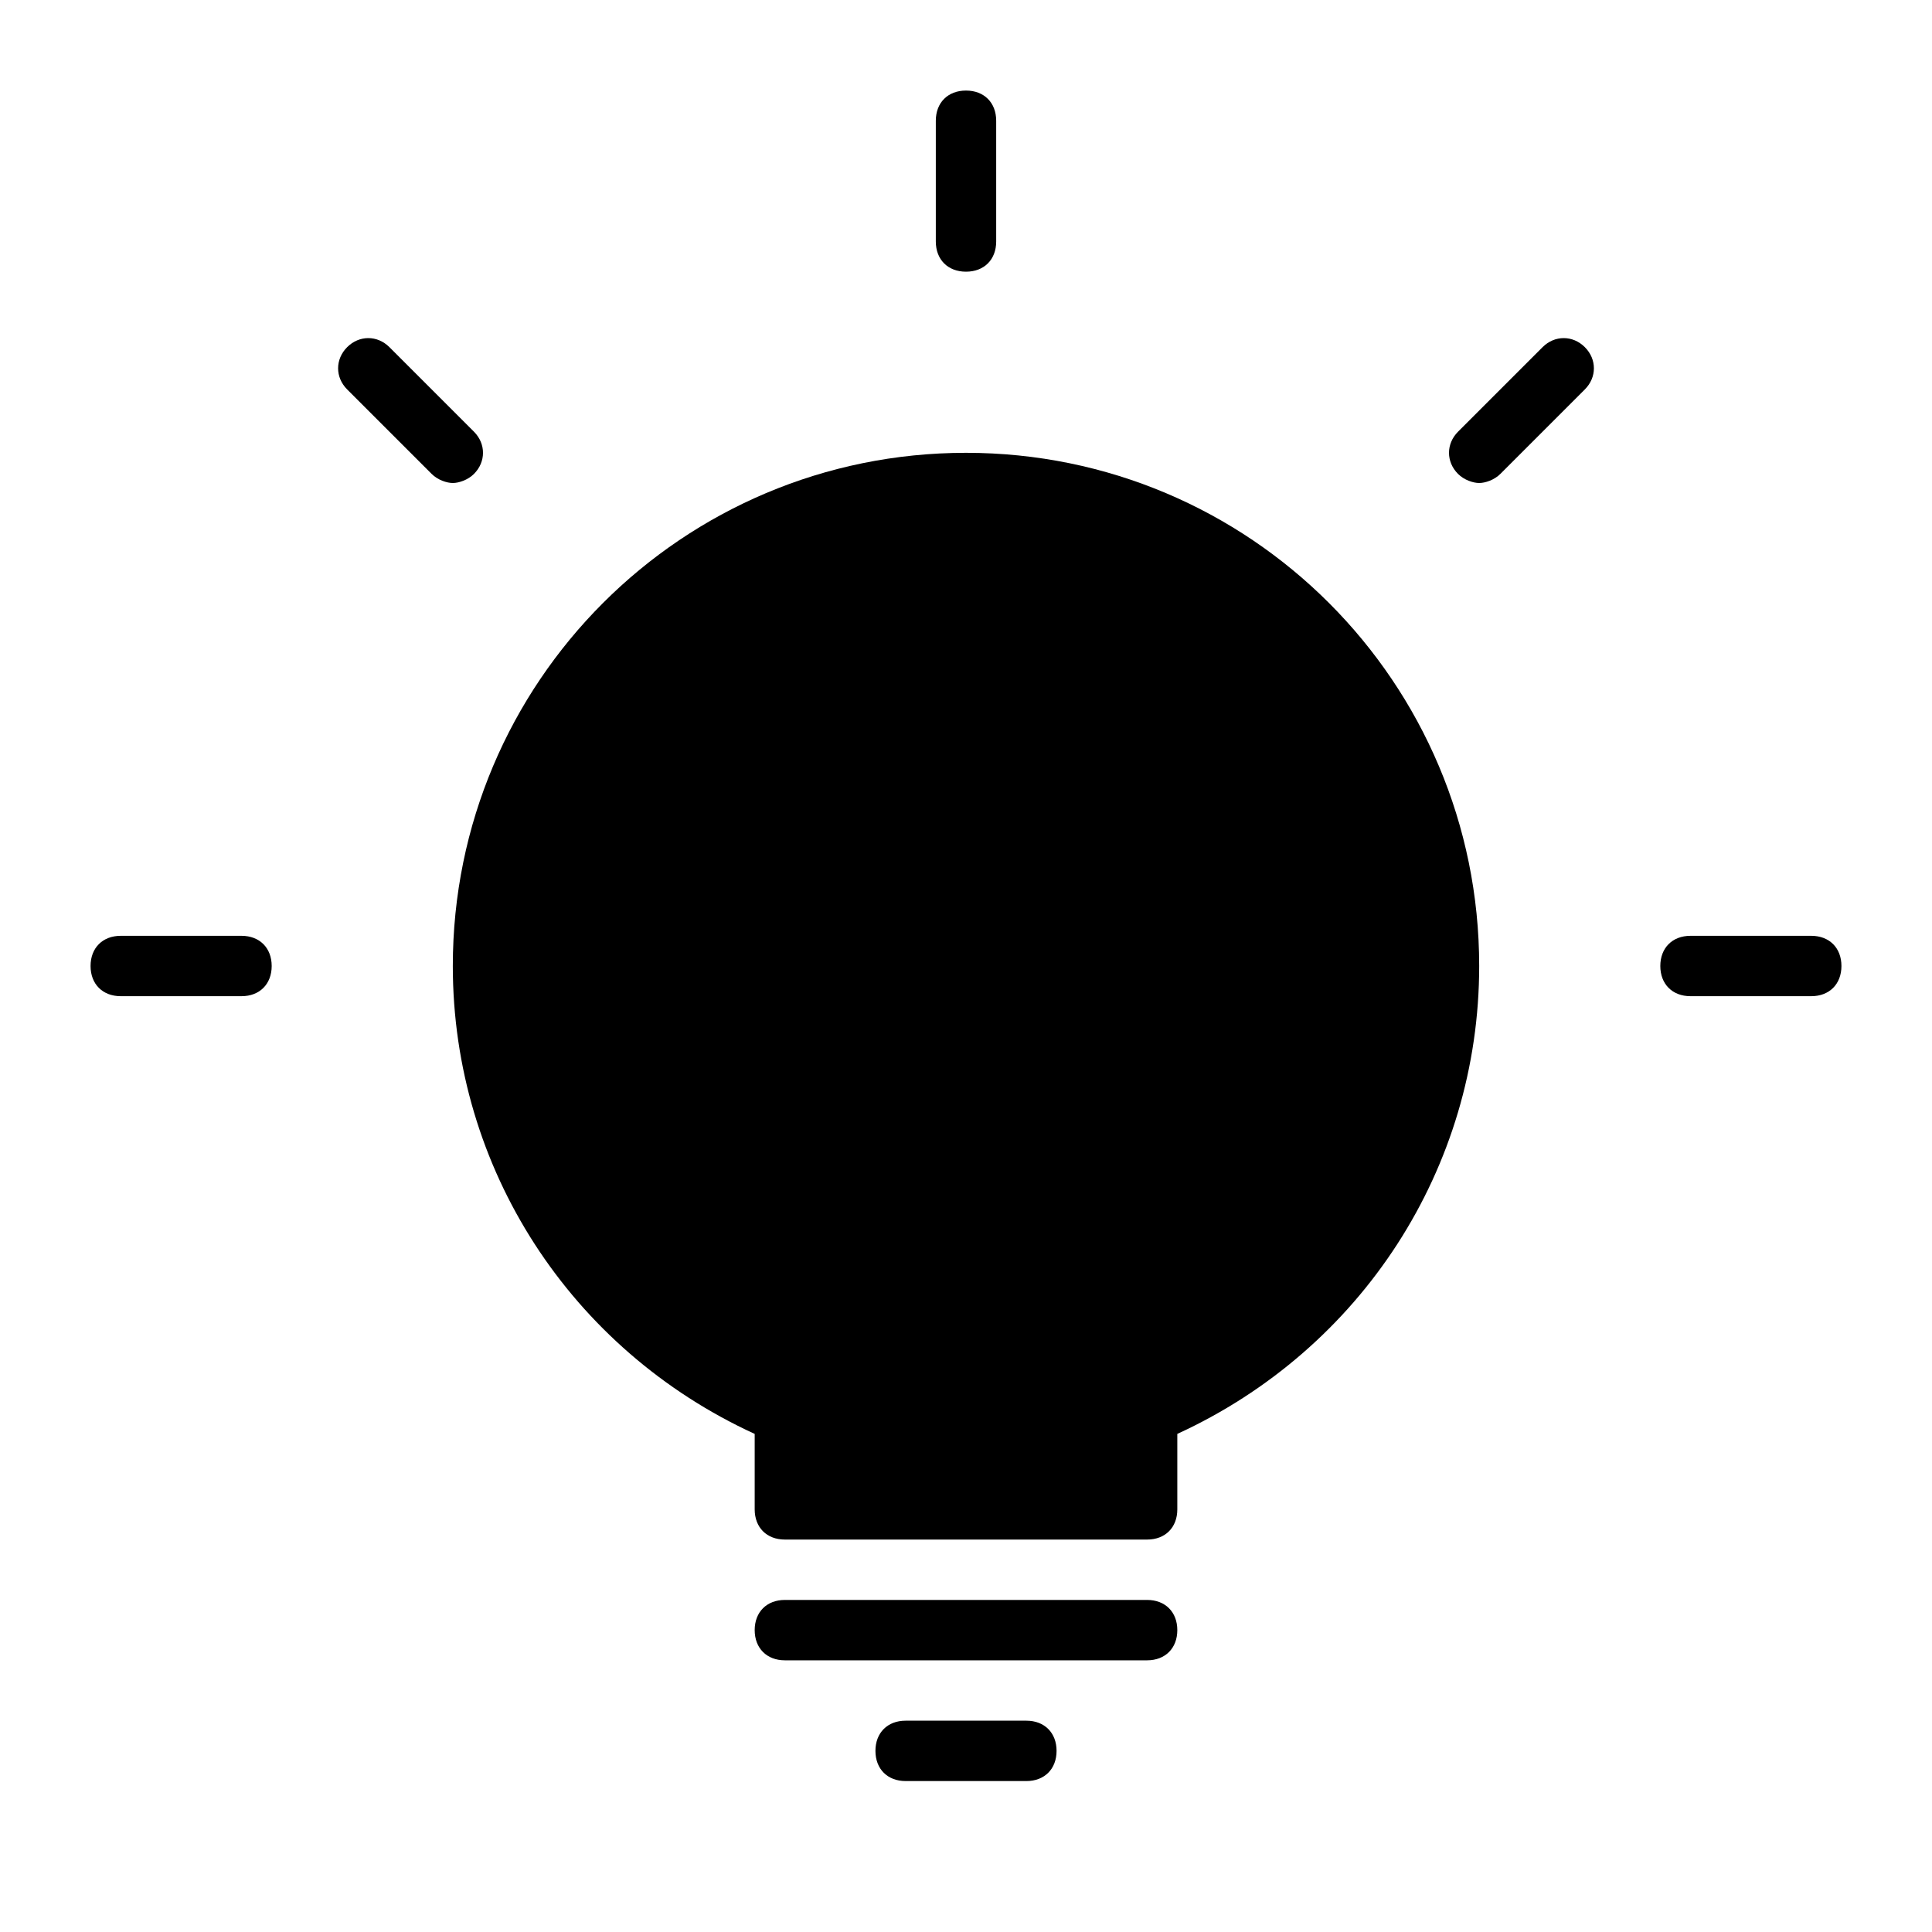<?xml version="1.0" encoding="utf-8"?>
<!-- Generator: Adobe Illustrator 19.1.0, SVG Export Plug-In . SVG Version: 6.00 Build 0)  -->
<!DOCTYPE svg PUBLIC "-//W3C//DTD SVG 1.1//EN" "http://www.w3.org/Graphics/SVG/1.1/DTD/svg11.dtd">
<svg version="1.1" id="Layer_1" xmlns="http://www.w3.org/2000/svg" xmlns:xlink="http://www.w3.org/1999/xlink" x="0px" y="0px"
	 width="64px" height="64px" viewBox="0 0 64 64" enable-background="new 0 0 64 64" xml:space="preserve">
<path id="color_59_" d="M8,31H4c-0.6,0-1,0.4-1,1s0.4,1,1,1h4c0.6,0,1-0.4,1-1S8.6,31,8,31z"/>
<path id="color_58_" d="M15.7,15.7c0.4-0.4,0.4-1,0-1.4l-2.8-2.8c-0.4-0.4-1-0.4-1.4,0s-0.4,1,0,1.4l2.8,2.8
	c0.2,0.2,0.5,0.3,0.7,0.3S15.5,15.9,15.7,15.7z"/>
<path id="color_57_" d="M32,9c0.6,0,1-0.4,1-1V4c0-0.6-0.4-1-1-1s-1,0.4-1,1v4C31,8.6,31.4,9,32,9z"/>
<path id="color_56_" d="M51.1,11.5l-2.8,2.8c-0.4,0.4-0.4,1,0,1.4c0.2,0.2,0.5,0.3,0.7,0.3s0.5-0.1,0.7-0.3l2.8-2.8
	c0.4-0.4,0.4-1,0-1.4S51.5,11.1,51.1,11.5z"/>
<path id="color_55_" d="M60,31h-4c-0.6,0-1,0.4-1,1s0.4,1,1,1h4c0.6,0,1-0.4,1-1S60.6,31,60,31z"/>
<path d="M32,15c-9.4,0-17,7.6-17,17c0,6.7,3.9,12.7,10,15.5V50c0,0.6,0.4,1,1,1h12c0.6,0,1-0.4,1-1v-2.5c6.1-2.8,10-8.8,10-15.5
	C49,22.6,41.4,15,32,15z"/>
<path d="M38,53H26c-0.6,0-1,0.4-1,1s0.4,1,1,1h12c0.6,0,1-0.4,1-1S38.6,53,38,53z"/>
<path d="M34,57h-4c-0.6,0-1,0.4-1,1s0.4,1,1,1h4c0.6,0,1-0.4,1-1S34.6,57,34,57z"/>
</svg>
